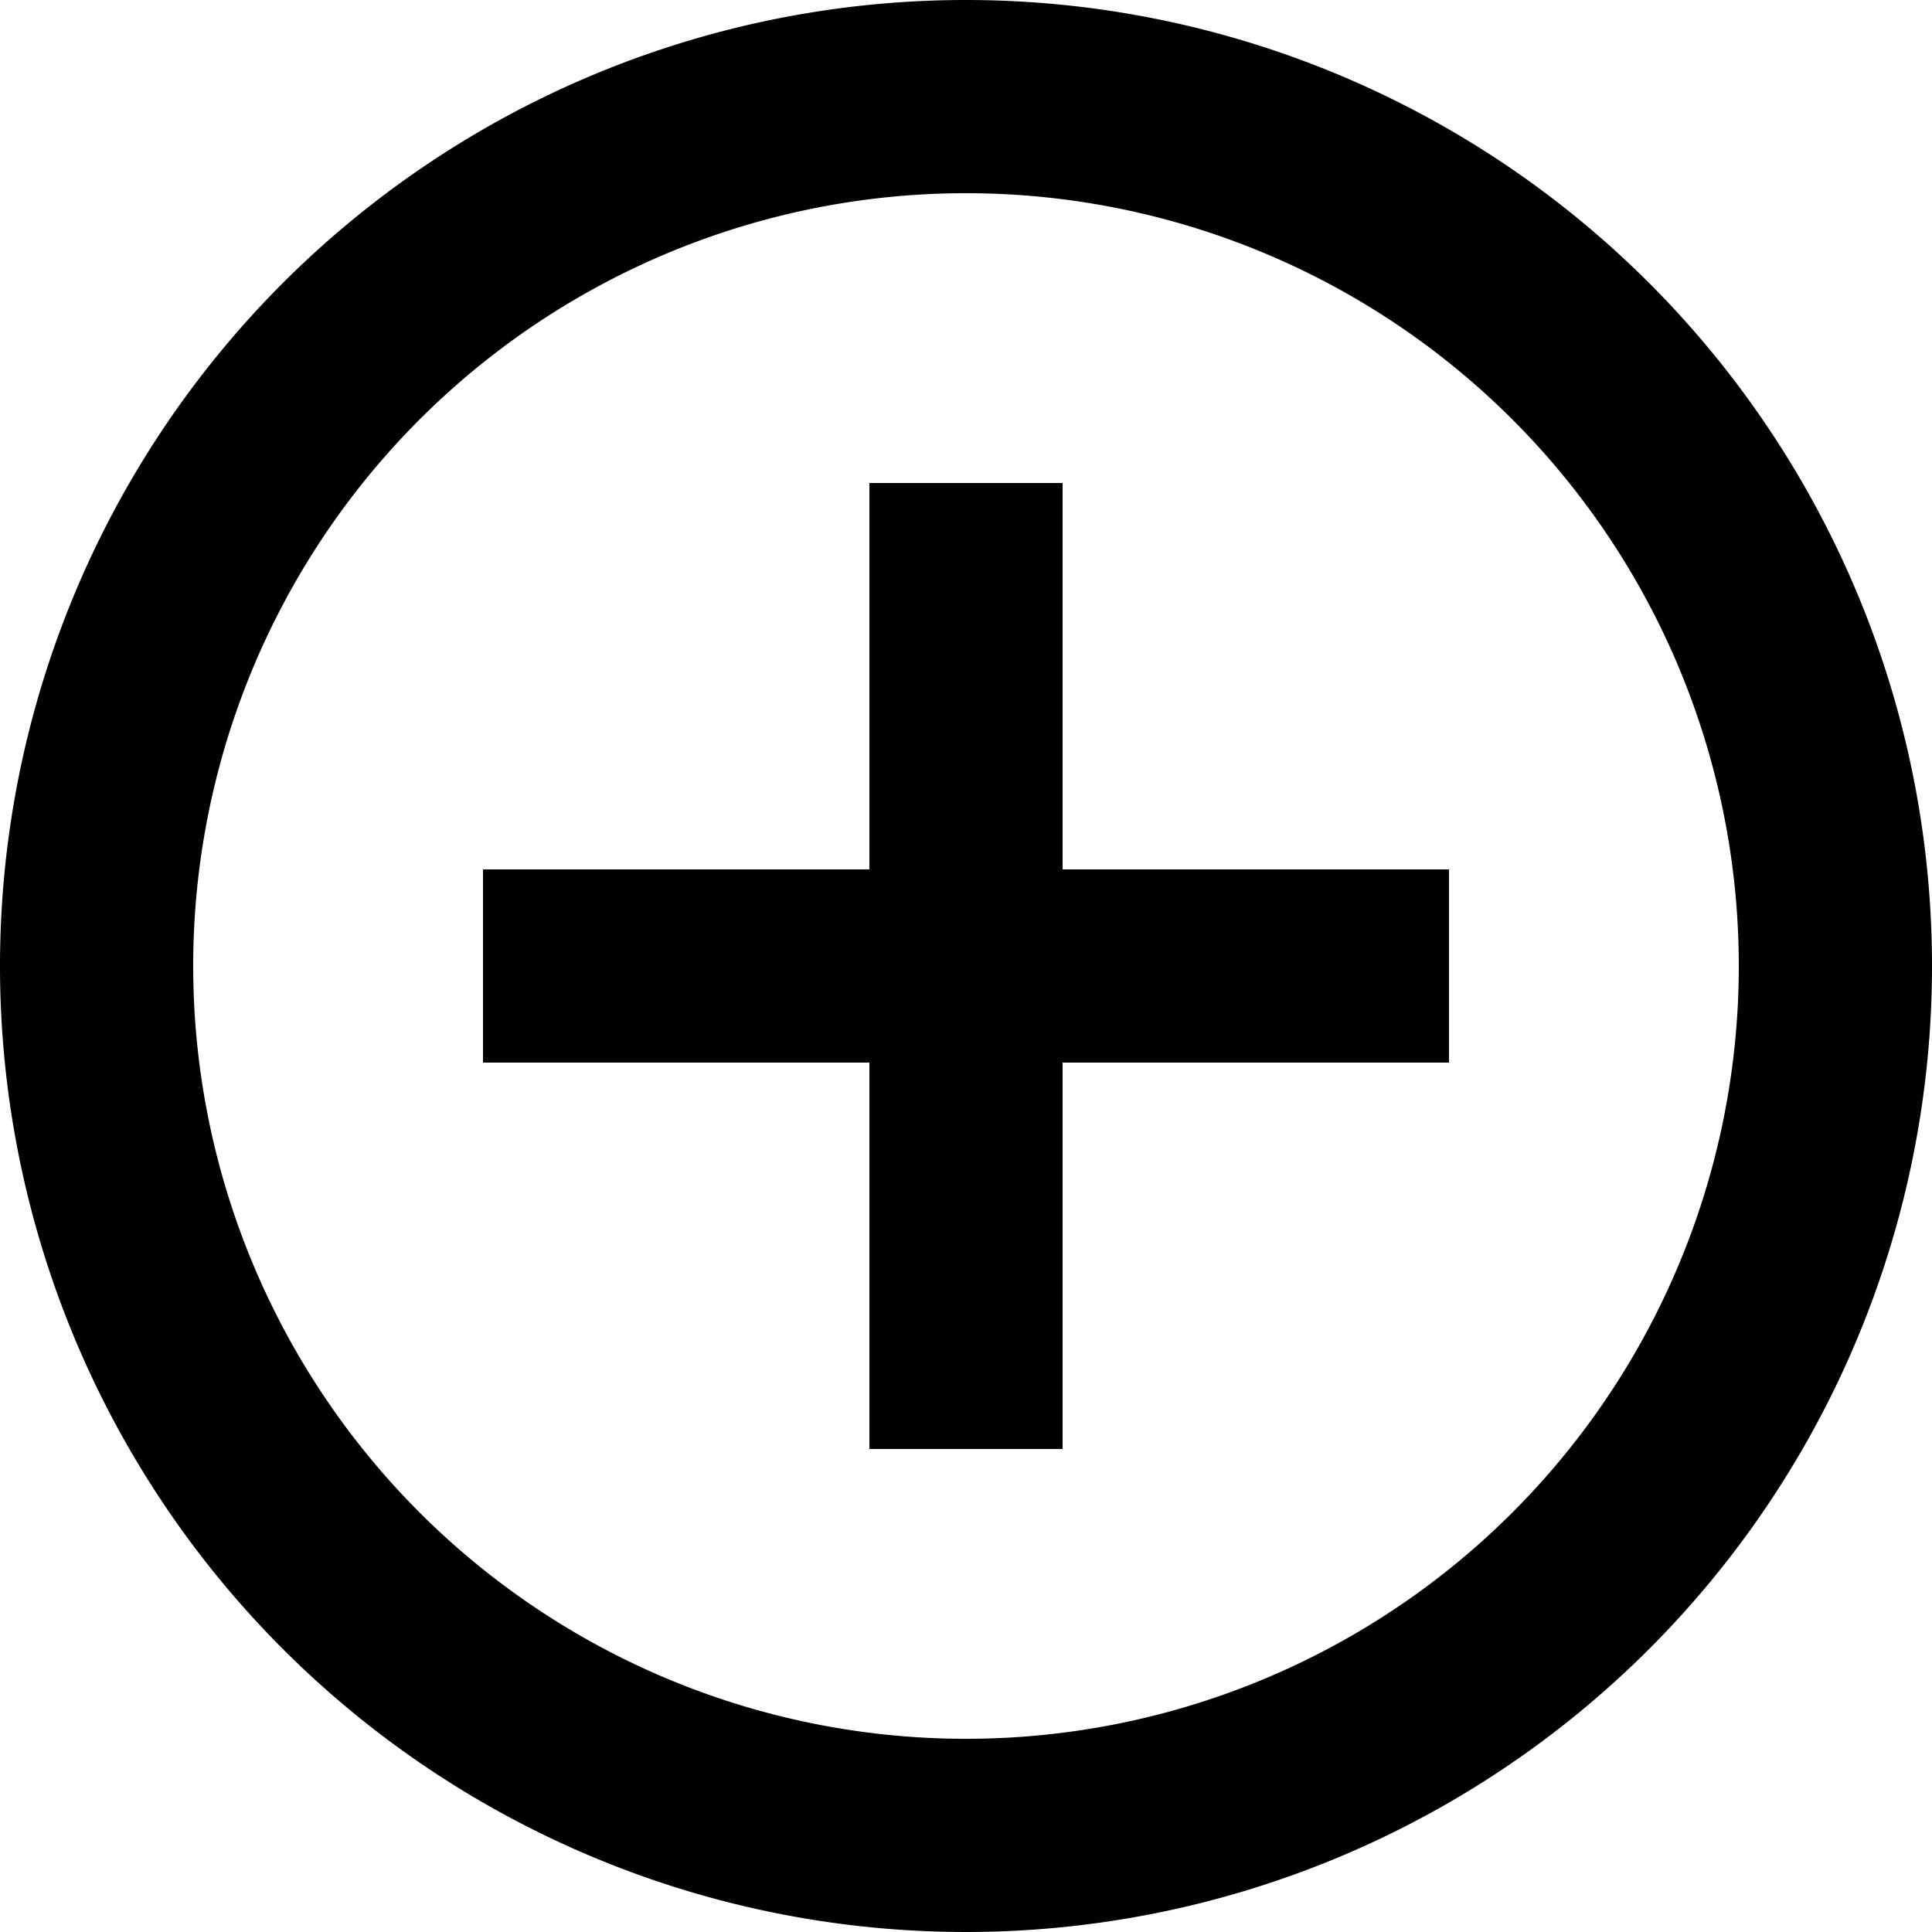 <svg id="Layer_1" data-name="Layer 1" xmlns="http://www.w3.org/2000/svg" viewBox="0 0 30 30"><title>add-icon</title><path d="M22.5,13.5h-6v-6h-3v6h-6v3h6v6h3v-6h6ZM15,0A15,15,0,1,0,30,15,15,15,0,0,0,15,0Zm0,3A12,12,0,1,1,3,15,12,12,0,0,1,15,3Z"/></svg>